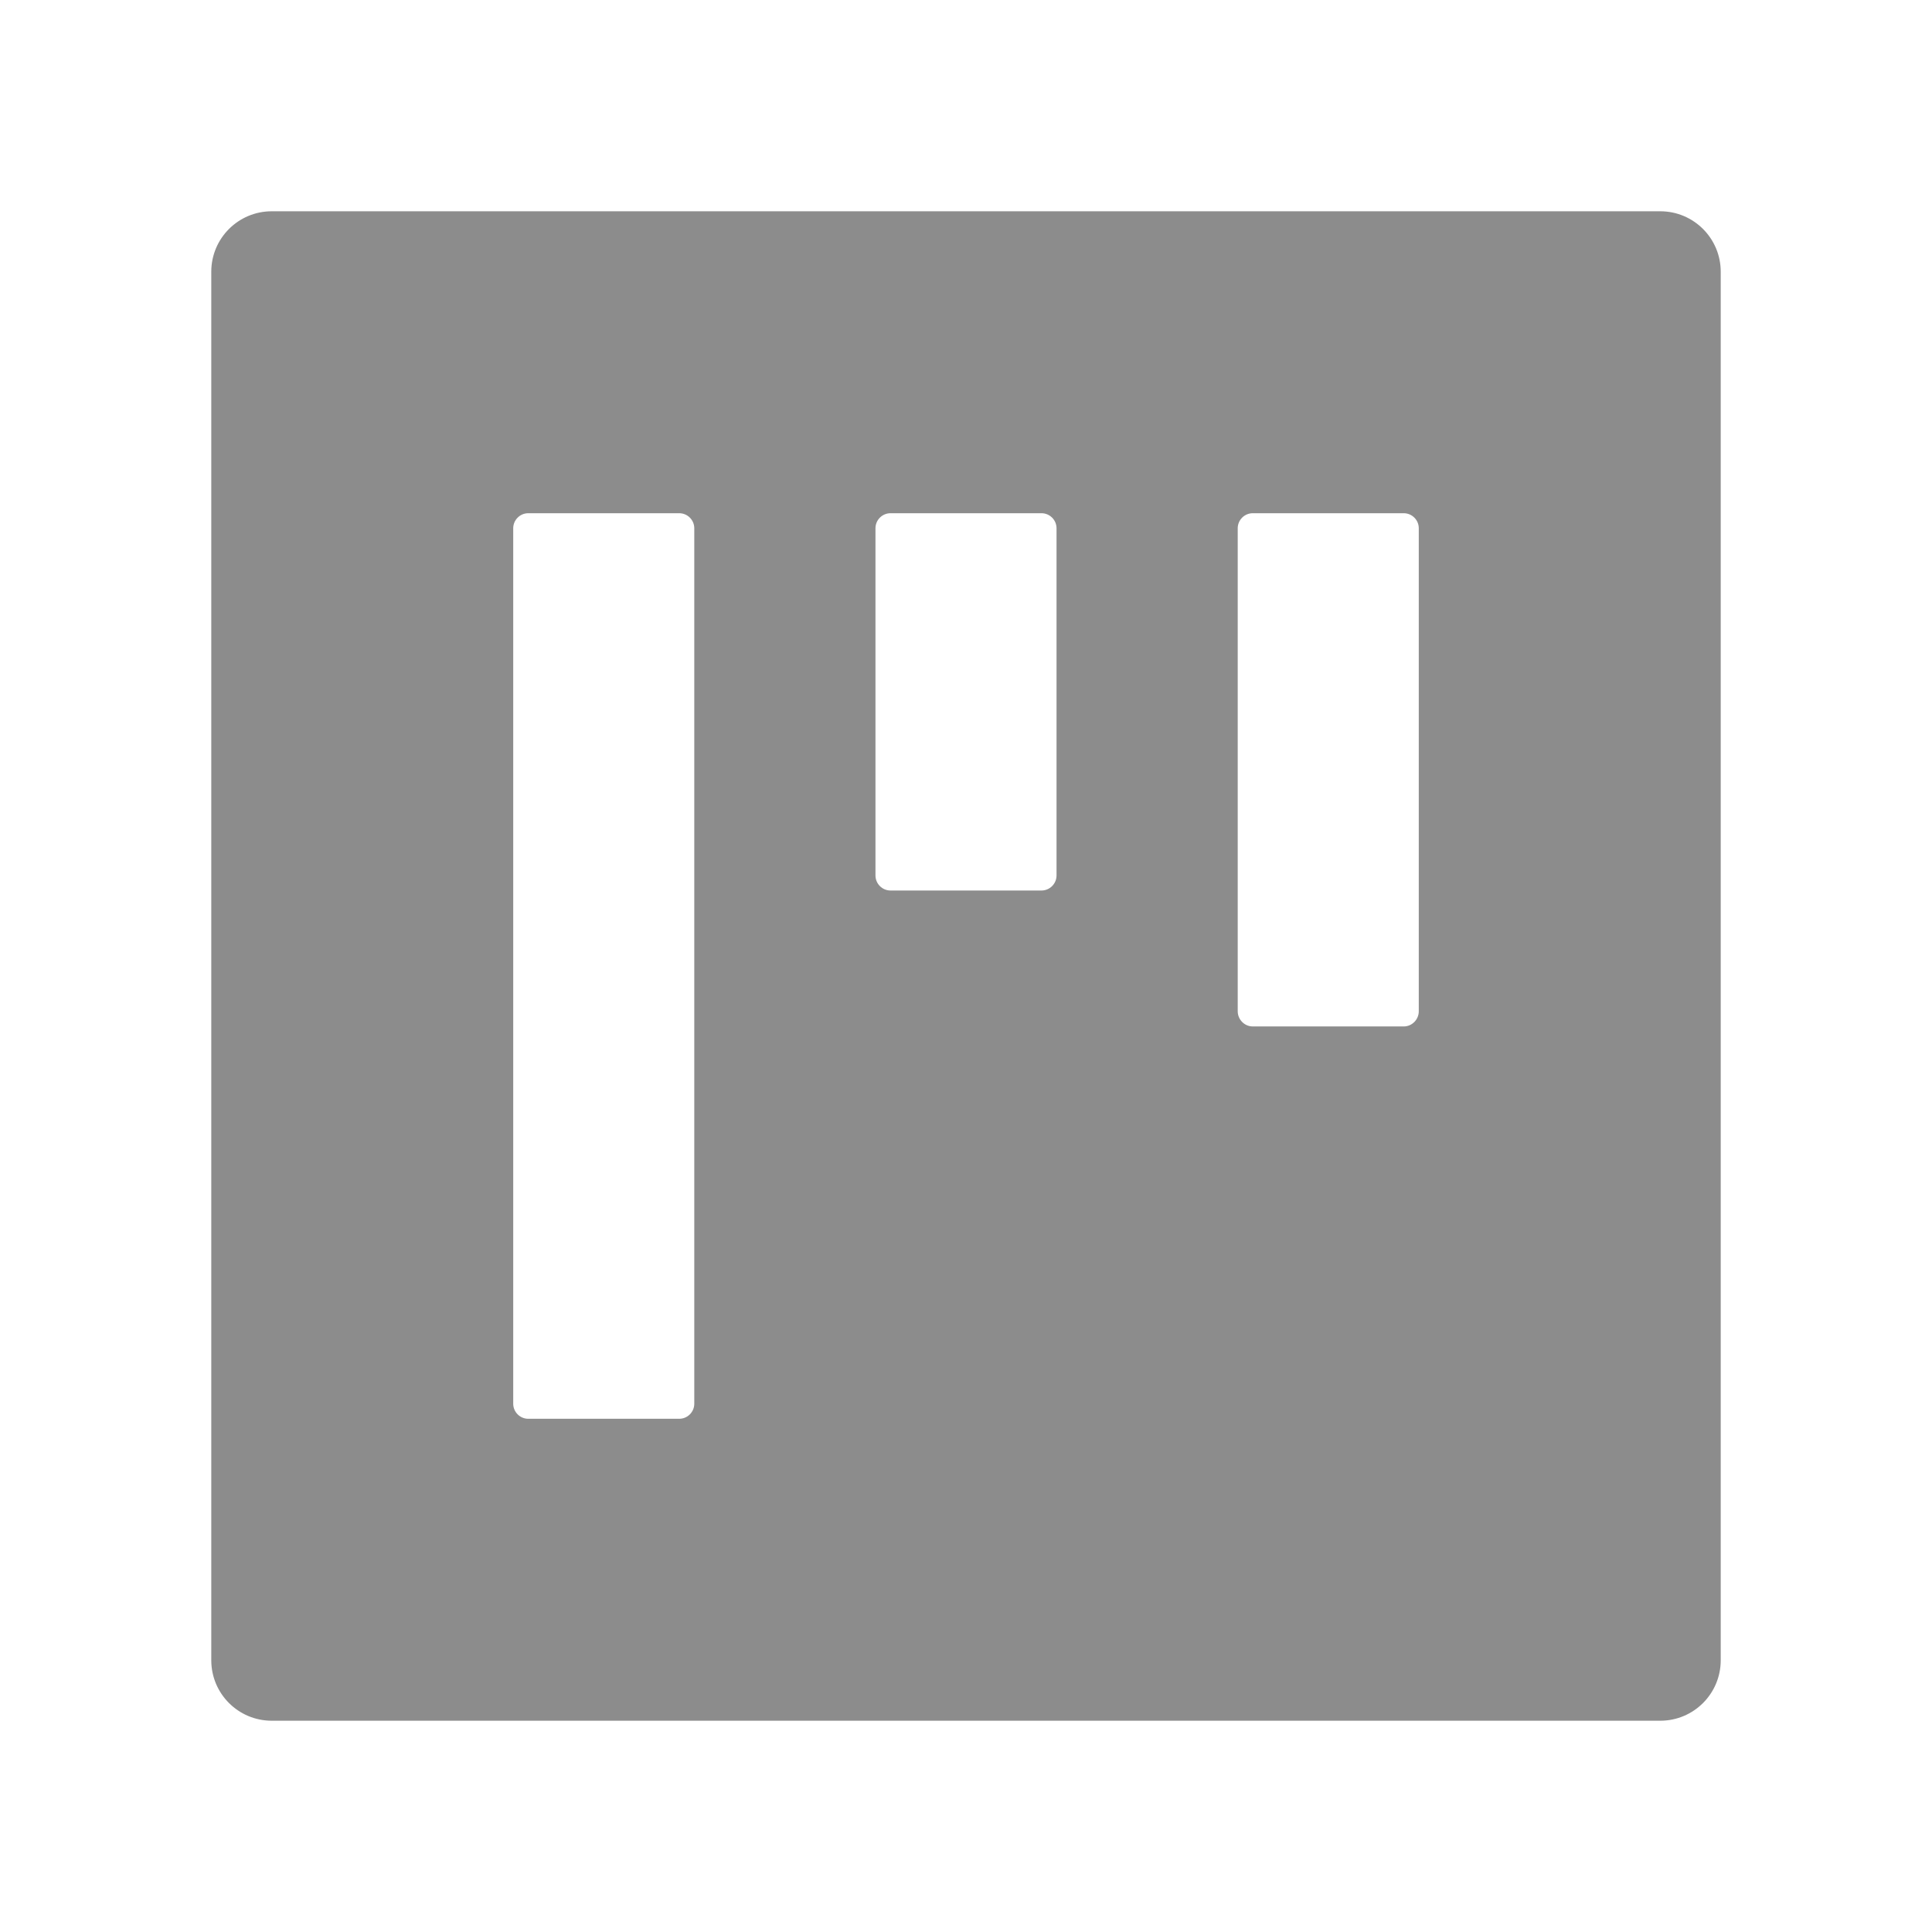 <svg width="14" height="14" viewBox="0 0 14 14" fill="none" xmlns="http://www.w3.org/2000/svg">
<path d="M12.031 1.531H1.969C1.727 1.531 1.531 1.727 1.531 1.969V12.031C1.531 12.273 1.727 12.469 1.969 12.469H12.031C12.273 12.469 12.469 12.273 12.469 12.031V1.969C12.469 1.727 12.273 1.531 12.031 1.531ZM5.031 10.172C5.031 10.232 4.982 10.281 4.922 10.281H3.828C3.768 10.281 3.719 10.232 3.719 10.172V3.828C3.719 3.768 3.768 3.719 3.828 3.719H4.922C4.982 3.719 5.031 3.768 5.031 3.828V10.172ZM7.656 6.344C7.656 6.404 7.607 6.453 7.547 6.453H6.453C6.393 6.453 6.344 6.404 6.344 6.344V3.828C6.344 3.768 6.393 3.719 6.453 3.719H7.547C7.607 3.719 7.656 3.768 7.656 3.828V6.344ZM10.281 7.328C10.281 7.388 10.232 7.438 10.172 7.438H9.078C9.018 7.438 8.969 7.388 8.969 7.328V3.828C8.969 3.768 9.018 3.719 9.078 3.719H10.172C10.232 3.719 10.281 3.768 10.281 3.828V7.328Z" fill="black" fill-opacity="0.45"/>
</svg>

